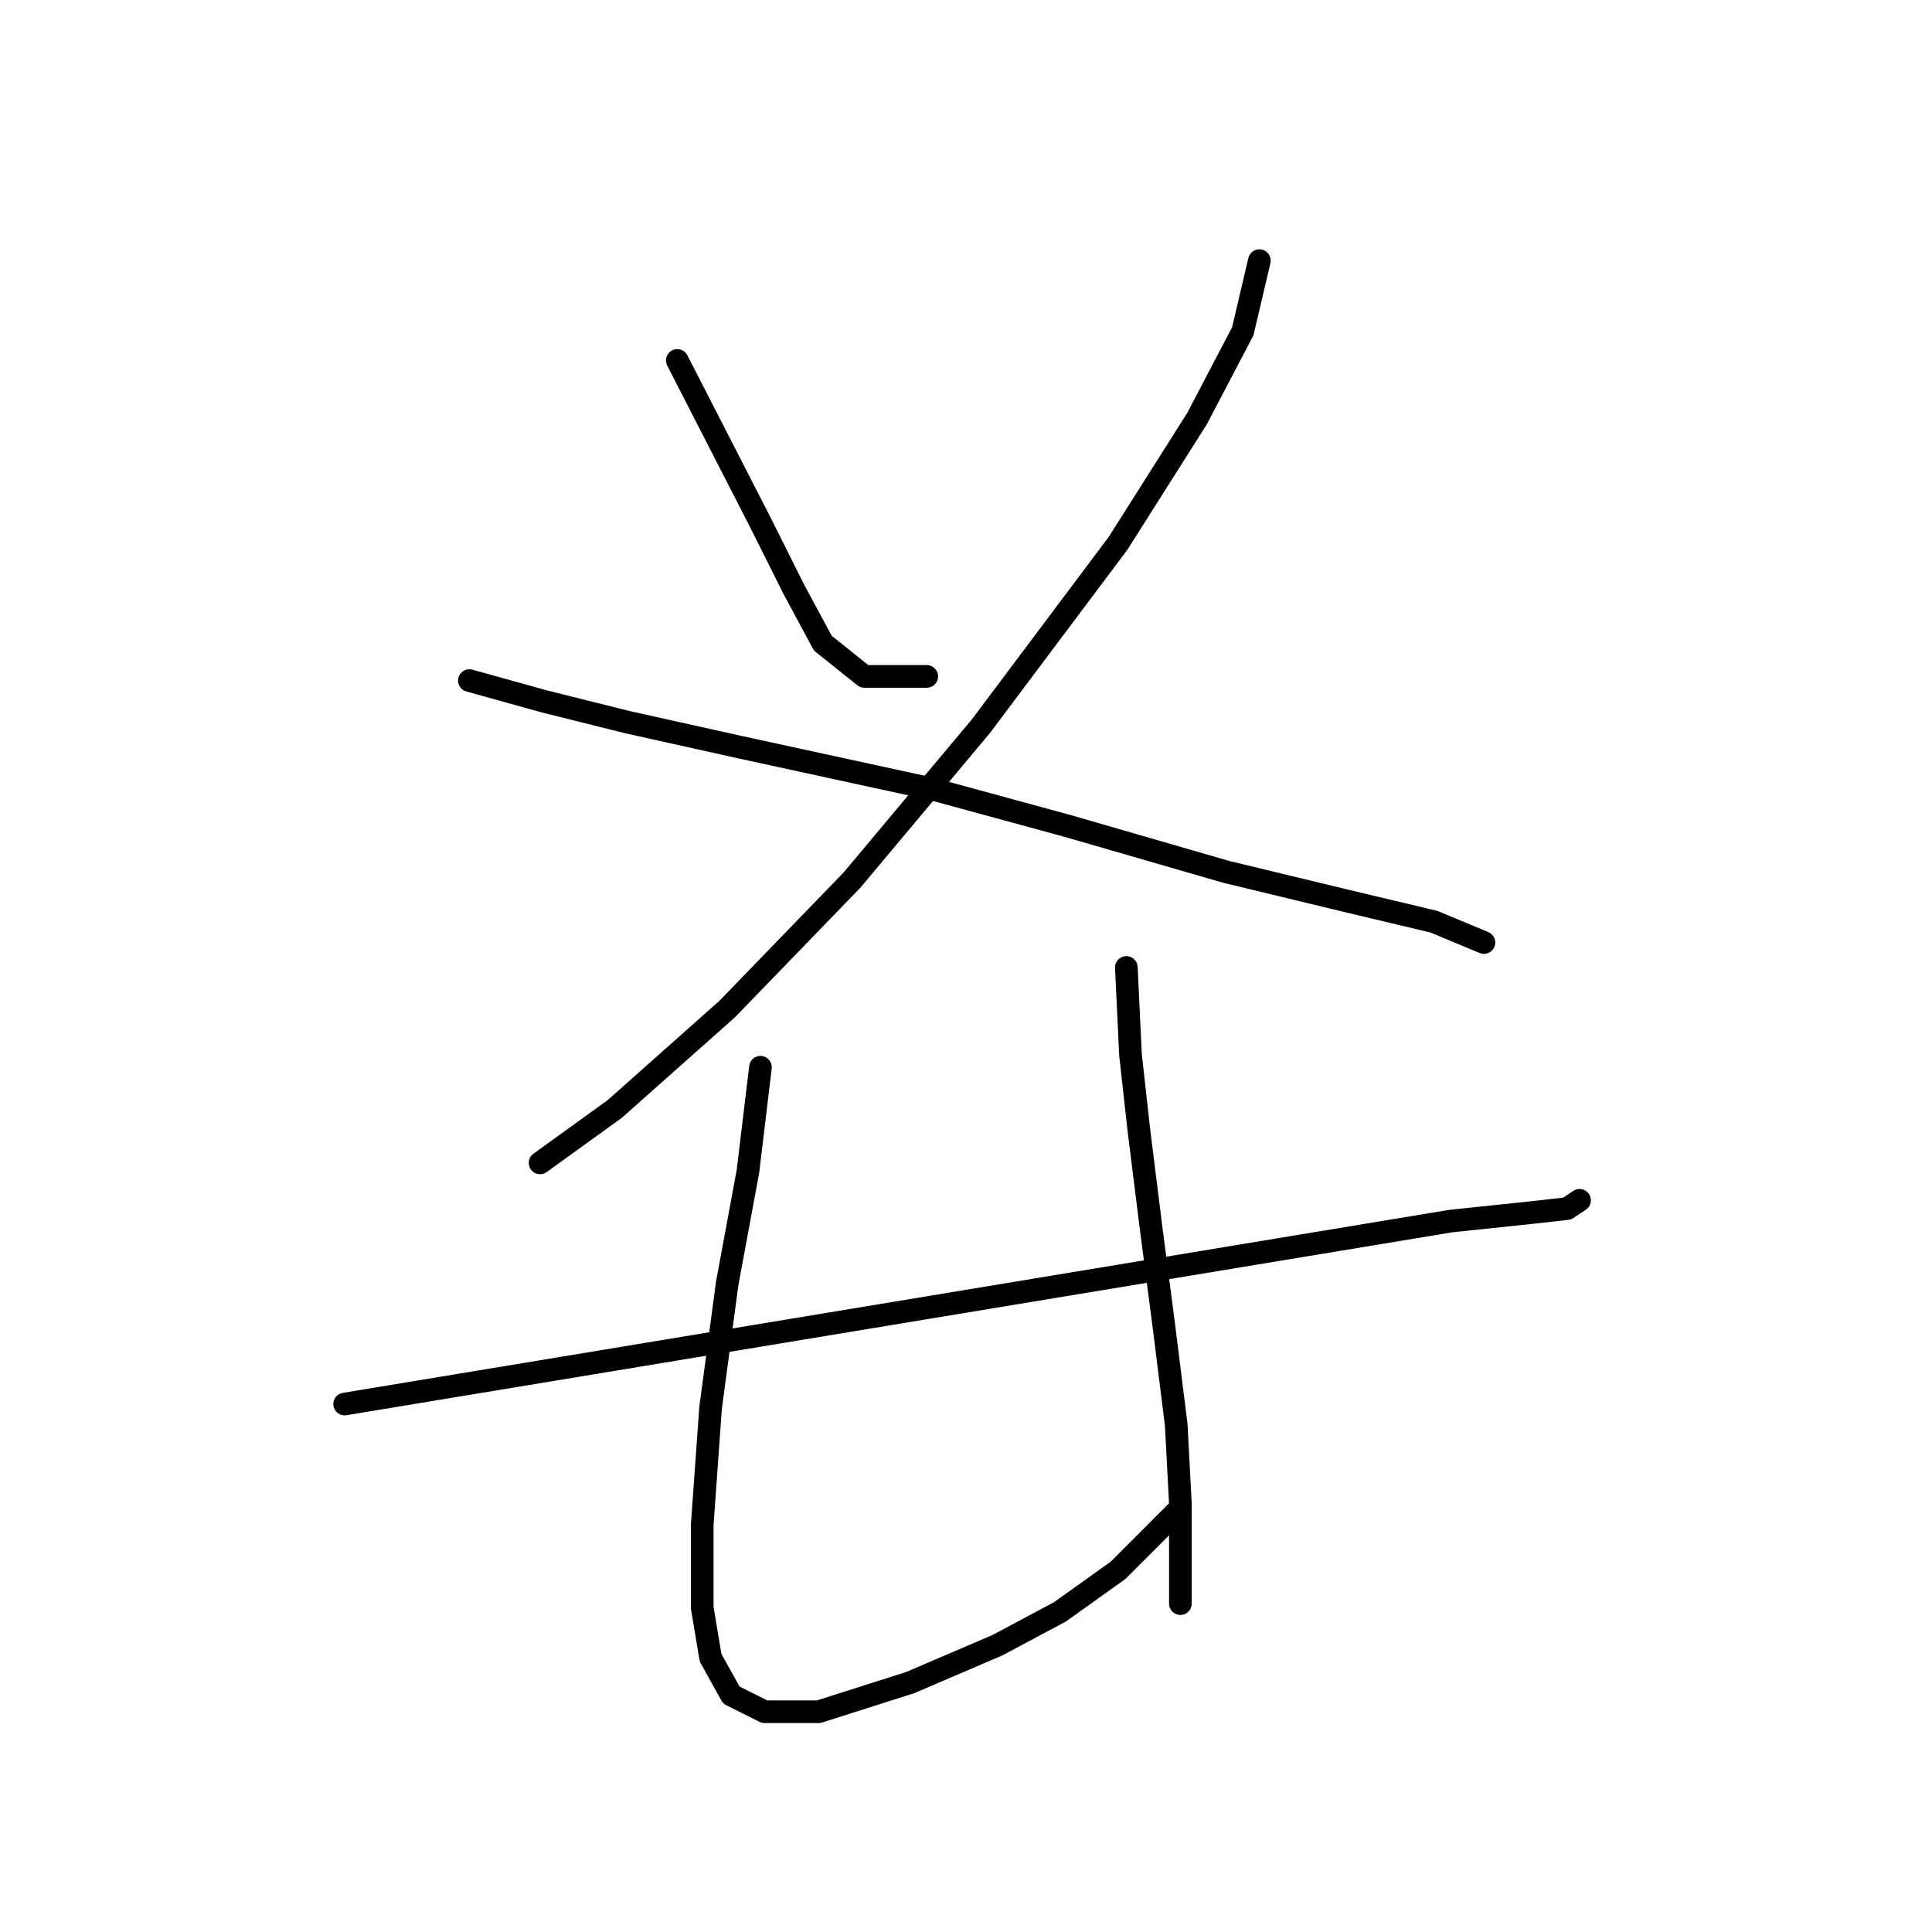 <?xml version="1.0" standalone="no"?>
    <svg width="256" height="256" xmlns="http://www.w3.org/2000/svg" version="1.1">
    <polyline stroke="black" stroke-width="3" stroke-linecap="round" fill="transparent" stroke-linejoin="round" points="89.744 47.758 100.763 69.244 105.171 78.059 109.027 85.221 114.537 89.629 122.801 89.629 122.801 89.629 " />
        <polyline stroke="black" stroke-width="3" stroke-linecap="round" fill="transparent" stroke-linejoin="round" points="166.876 34.535 164.672 43.901 158.612 55.471 148.144 71.999 129.963 96.24 112.884 116.625 96.356 133.704 81.48 146.927 71.563 154.089 71.563 154.089 " />
        <polyline stroke="black" stroke-width="3" stroke-linecap="round" fill="transparent" stroke-linejoin="round" points="62.197 90.18 72.114 92.935 83.133 95.689 98.008 98.995 123.352 104.504 141.533 109.463 162.468 115.523 178.445 119.38 190.015 122.134 196.627 124.889 196.627 124.889 " />
        <polyline stroke="black" stroke-width="3" stroke-linecap="round" fill="transparent" stroke-linejoin="round" points="45.669 186.043 192.219 161.802 202.687 160.7 207.645 160.149 209.298 159.047 209.298 159.047 " />
        <polyline stroke="black" stroke-width="3" stroke-linecap="round" fill="transparent" stroke-linejoin="round" points="100.763 141.417 99.11 155.191 96.356 170.066 94.152 186.594 93.05 202.021 93.05 213.039 94.152 219.651 96.906 224.609 101.314 226.813 108.476 226.813 120.597 222.956 132.167 217.998 140.431 213.59 148.144 208.081 155.857 200.368 155.857 200.368 " />
        <polyline stroke="black" stroke-width="3" stroke-linecap="round" fill="transparent" stroke-linejoin="round" points="149.246 128.195 149.797 139.764 150.899 149.681 152.551 162.904 154.204 175.576 155.857 188.798 156.408 199.266 156.408 212.488 156.408 212.488 " />
        </svg>